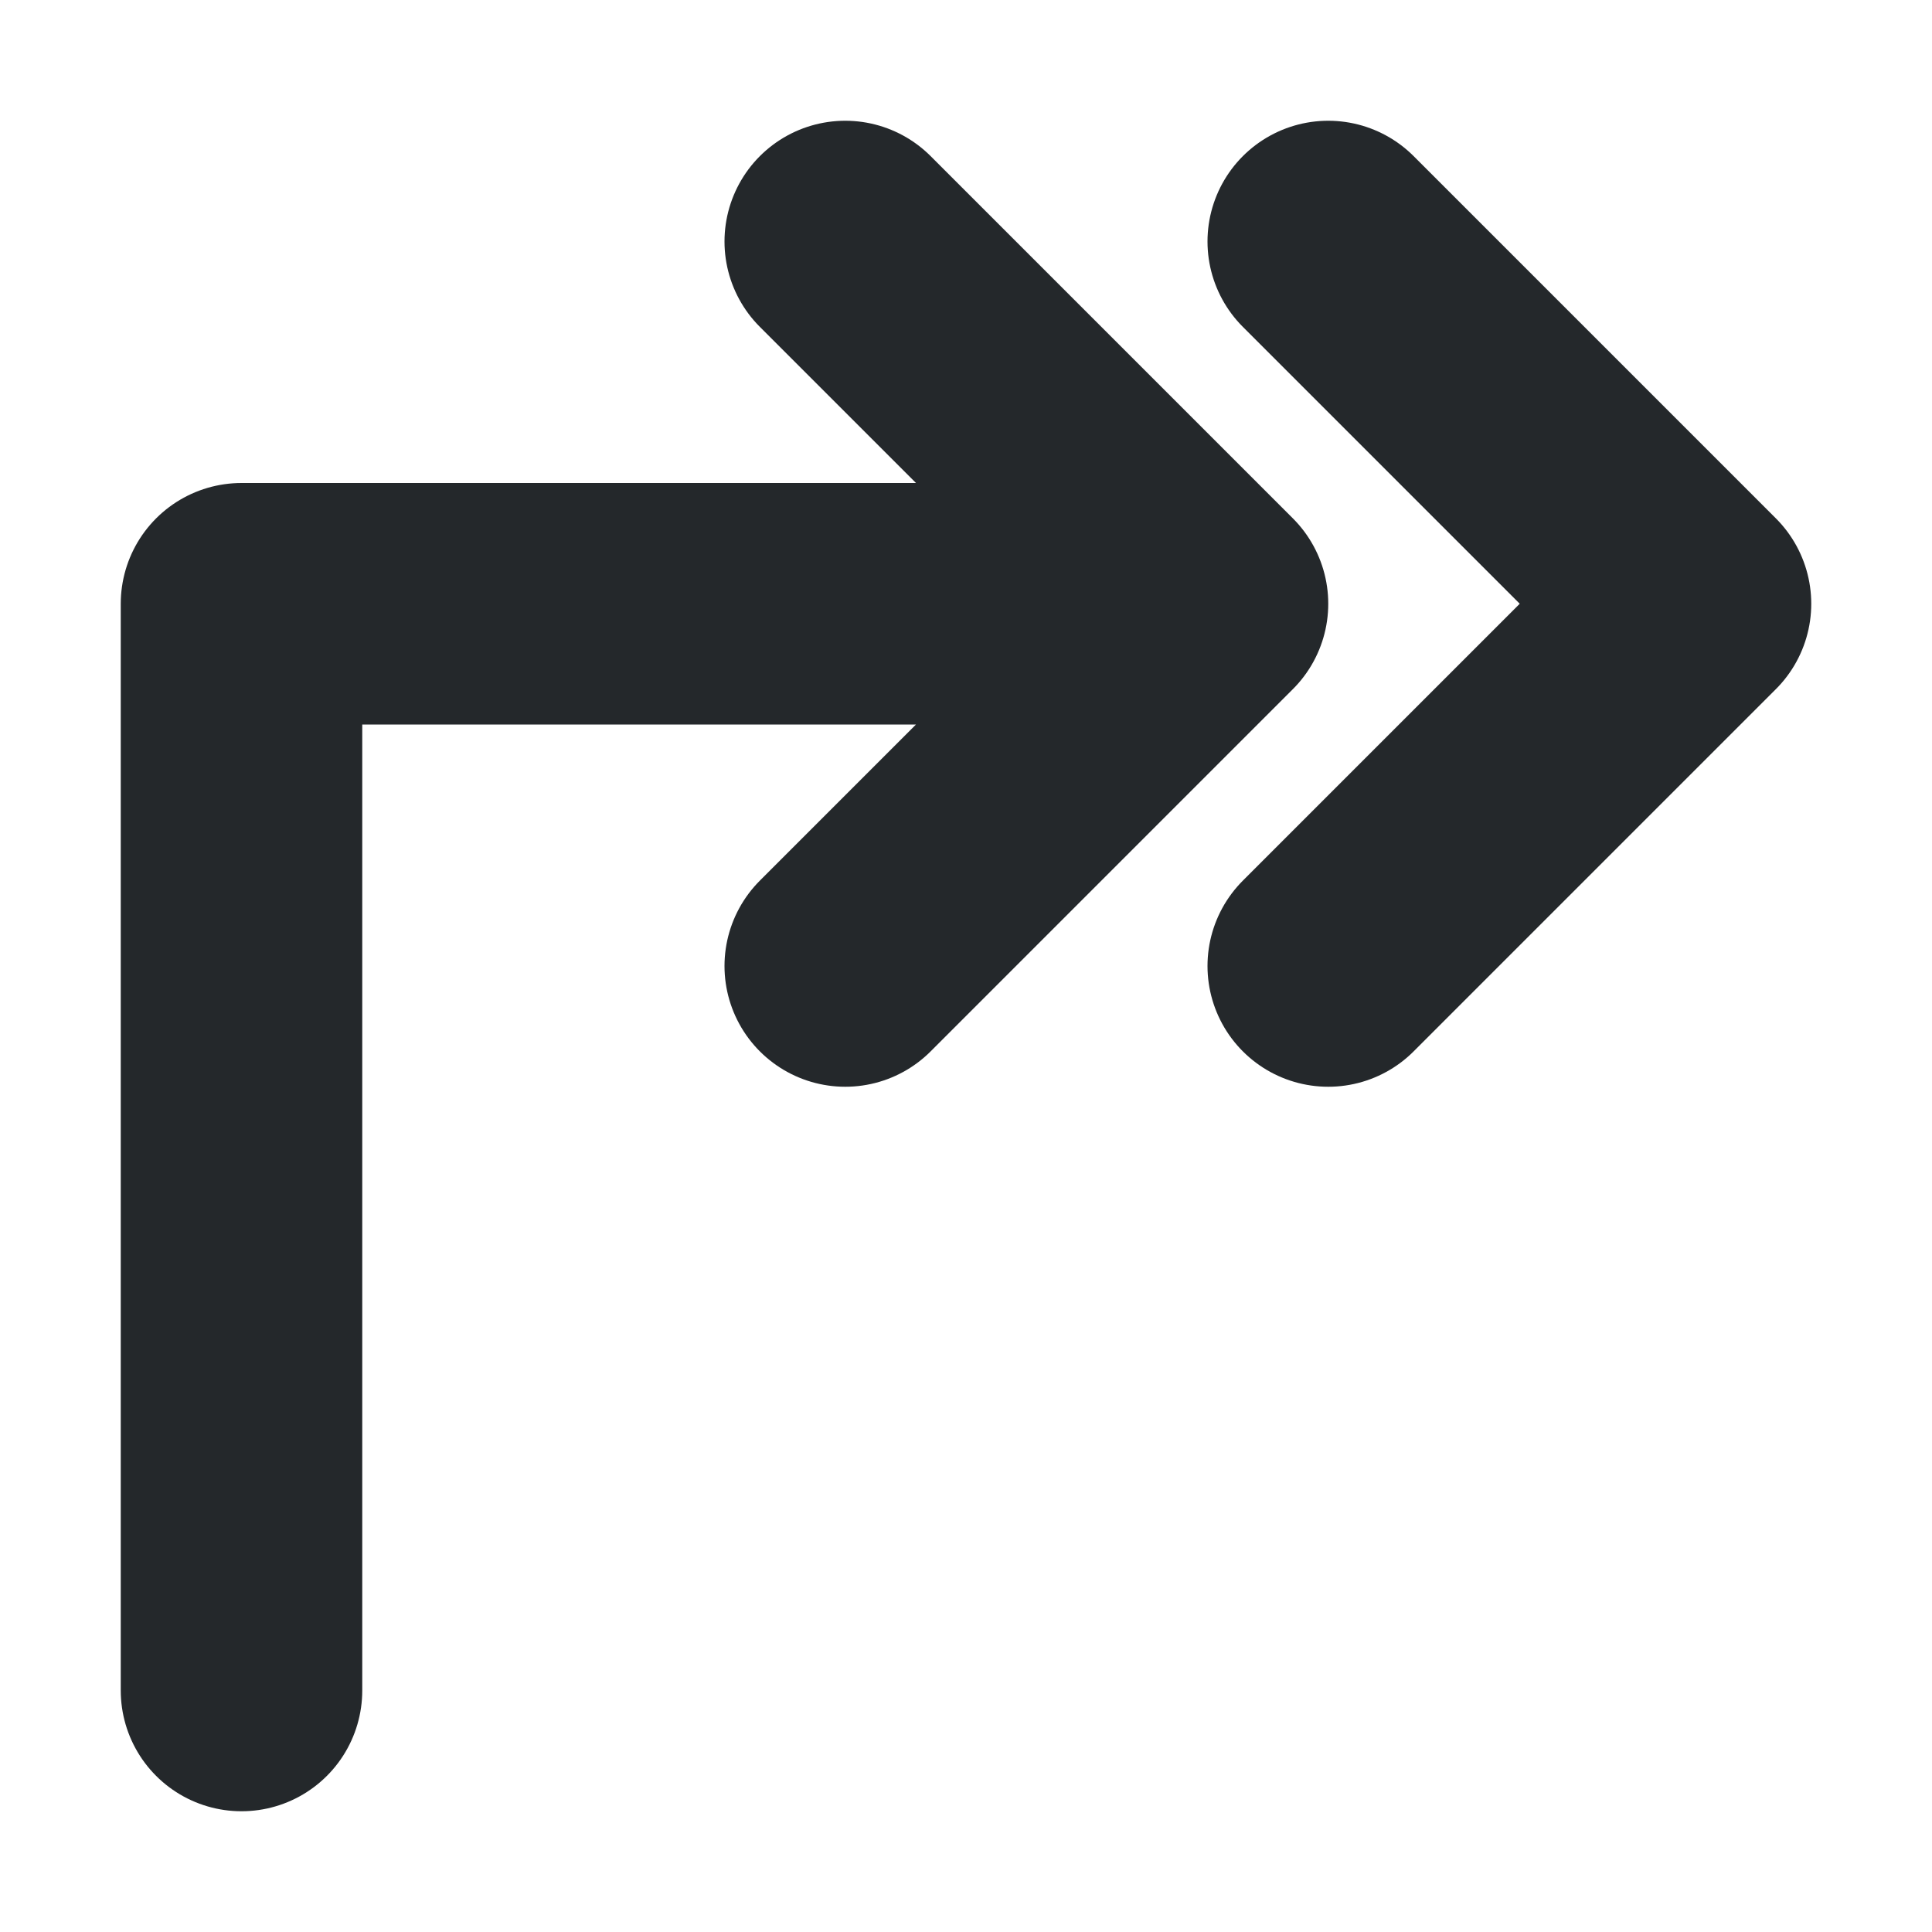 <svg width="16" height="16" viewBox="0 0 16 16" fill="none" xmlns="http://www.w3.org/2000/svg">
<path d="M10 5H2V14M10 5L7 8M10 5L7 2M11 8L14 5L11 2" stroke="#24282B" stroke-width="2" stroke-linecap="round" stroke-linejoin="round"/>
</svg>
